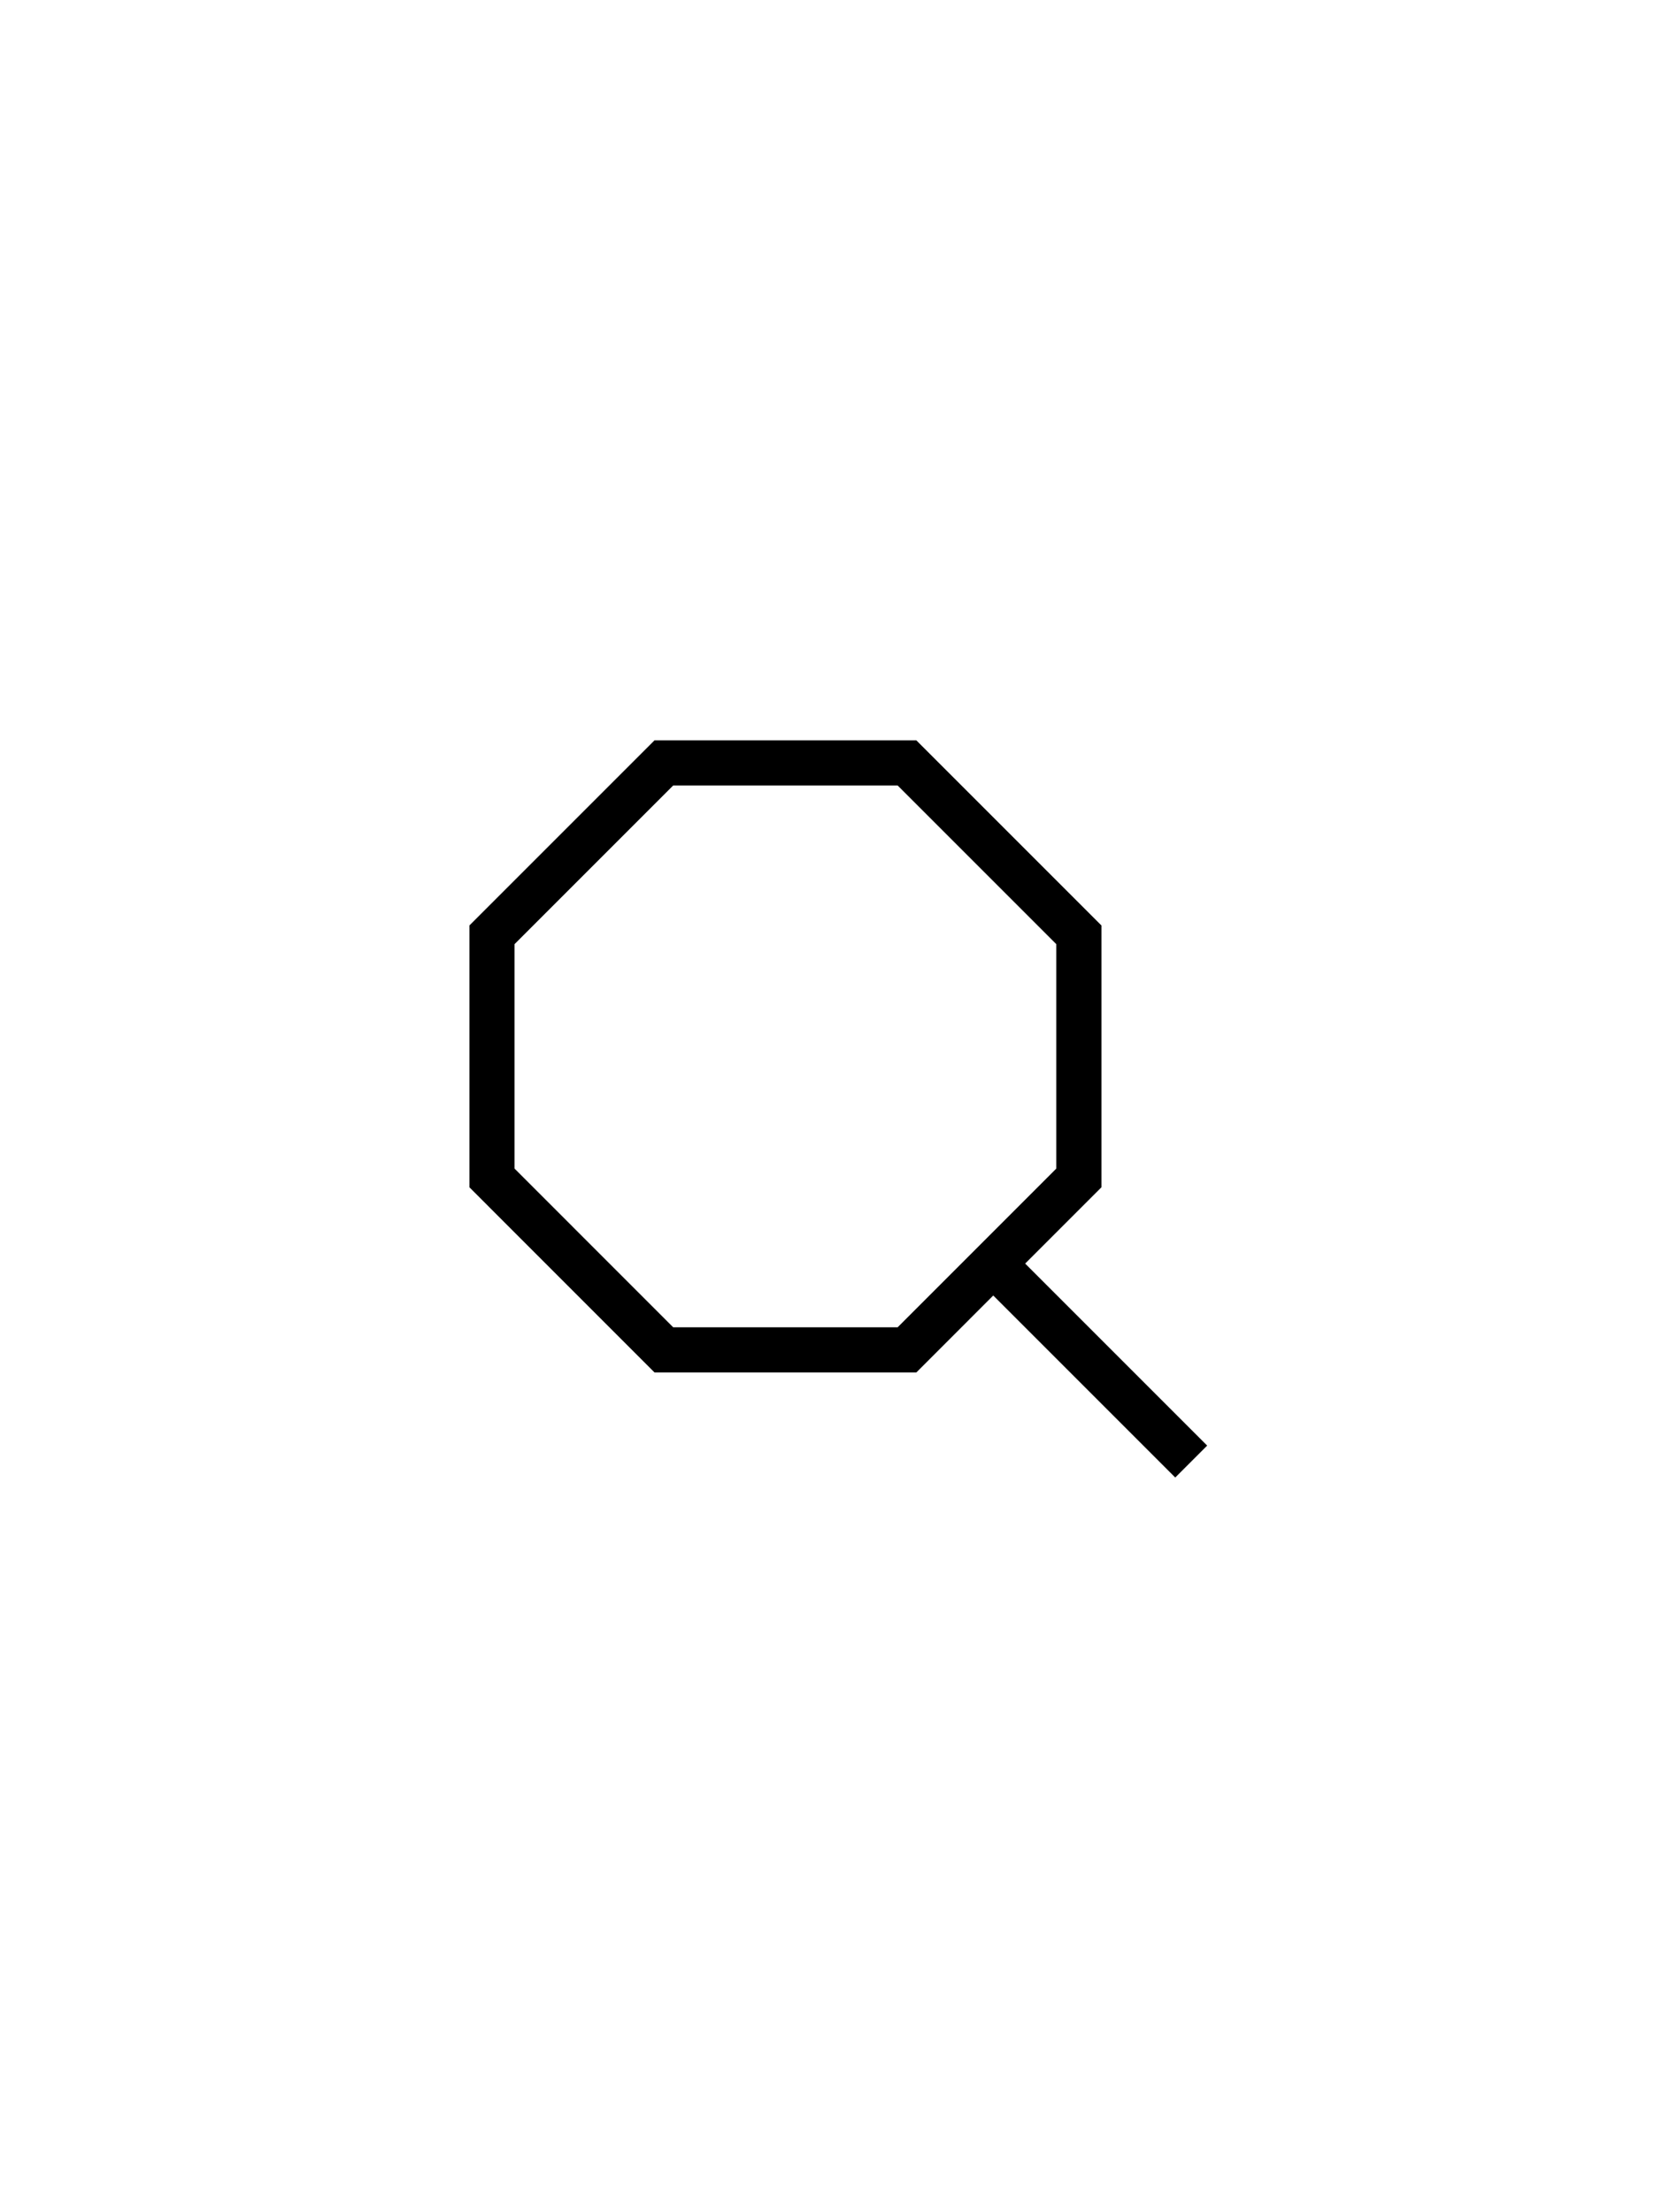 <svg width="37" height="49" viewBox="0 0 37 49" fill="none" xmlns="http://www.w3.org/2000/svg">
<path d="M10.9 20.709L14.708 16.901H20.095L23.903 20.709V26.095L20.095 29.904H14.708L10.9 26.095V20.709Z" stroke="black" stroke-miterlimit="10"/>
<path d="M22.227 28.213L26.392 32.378" stroke="black"/>
</svg>
